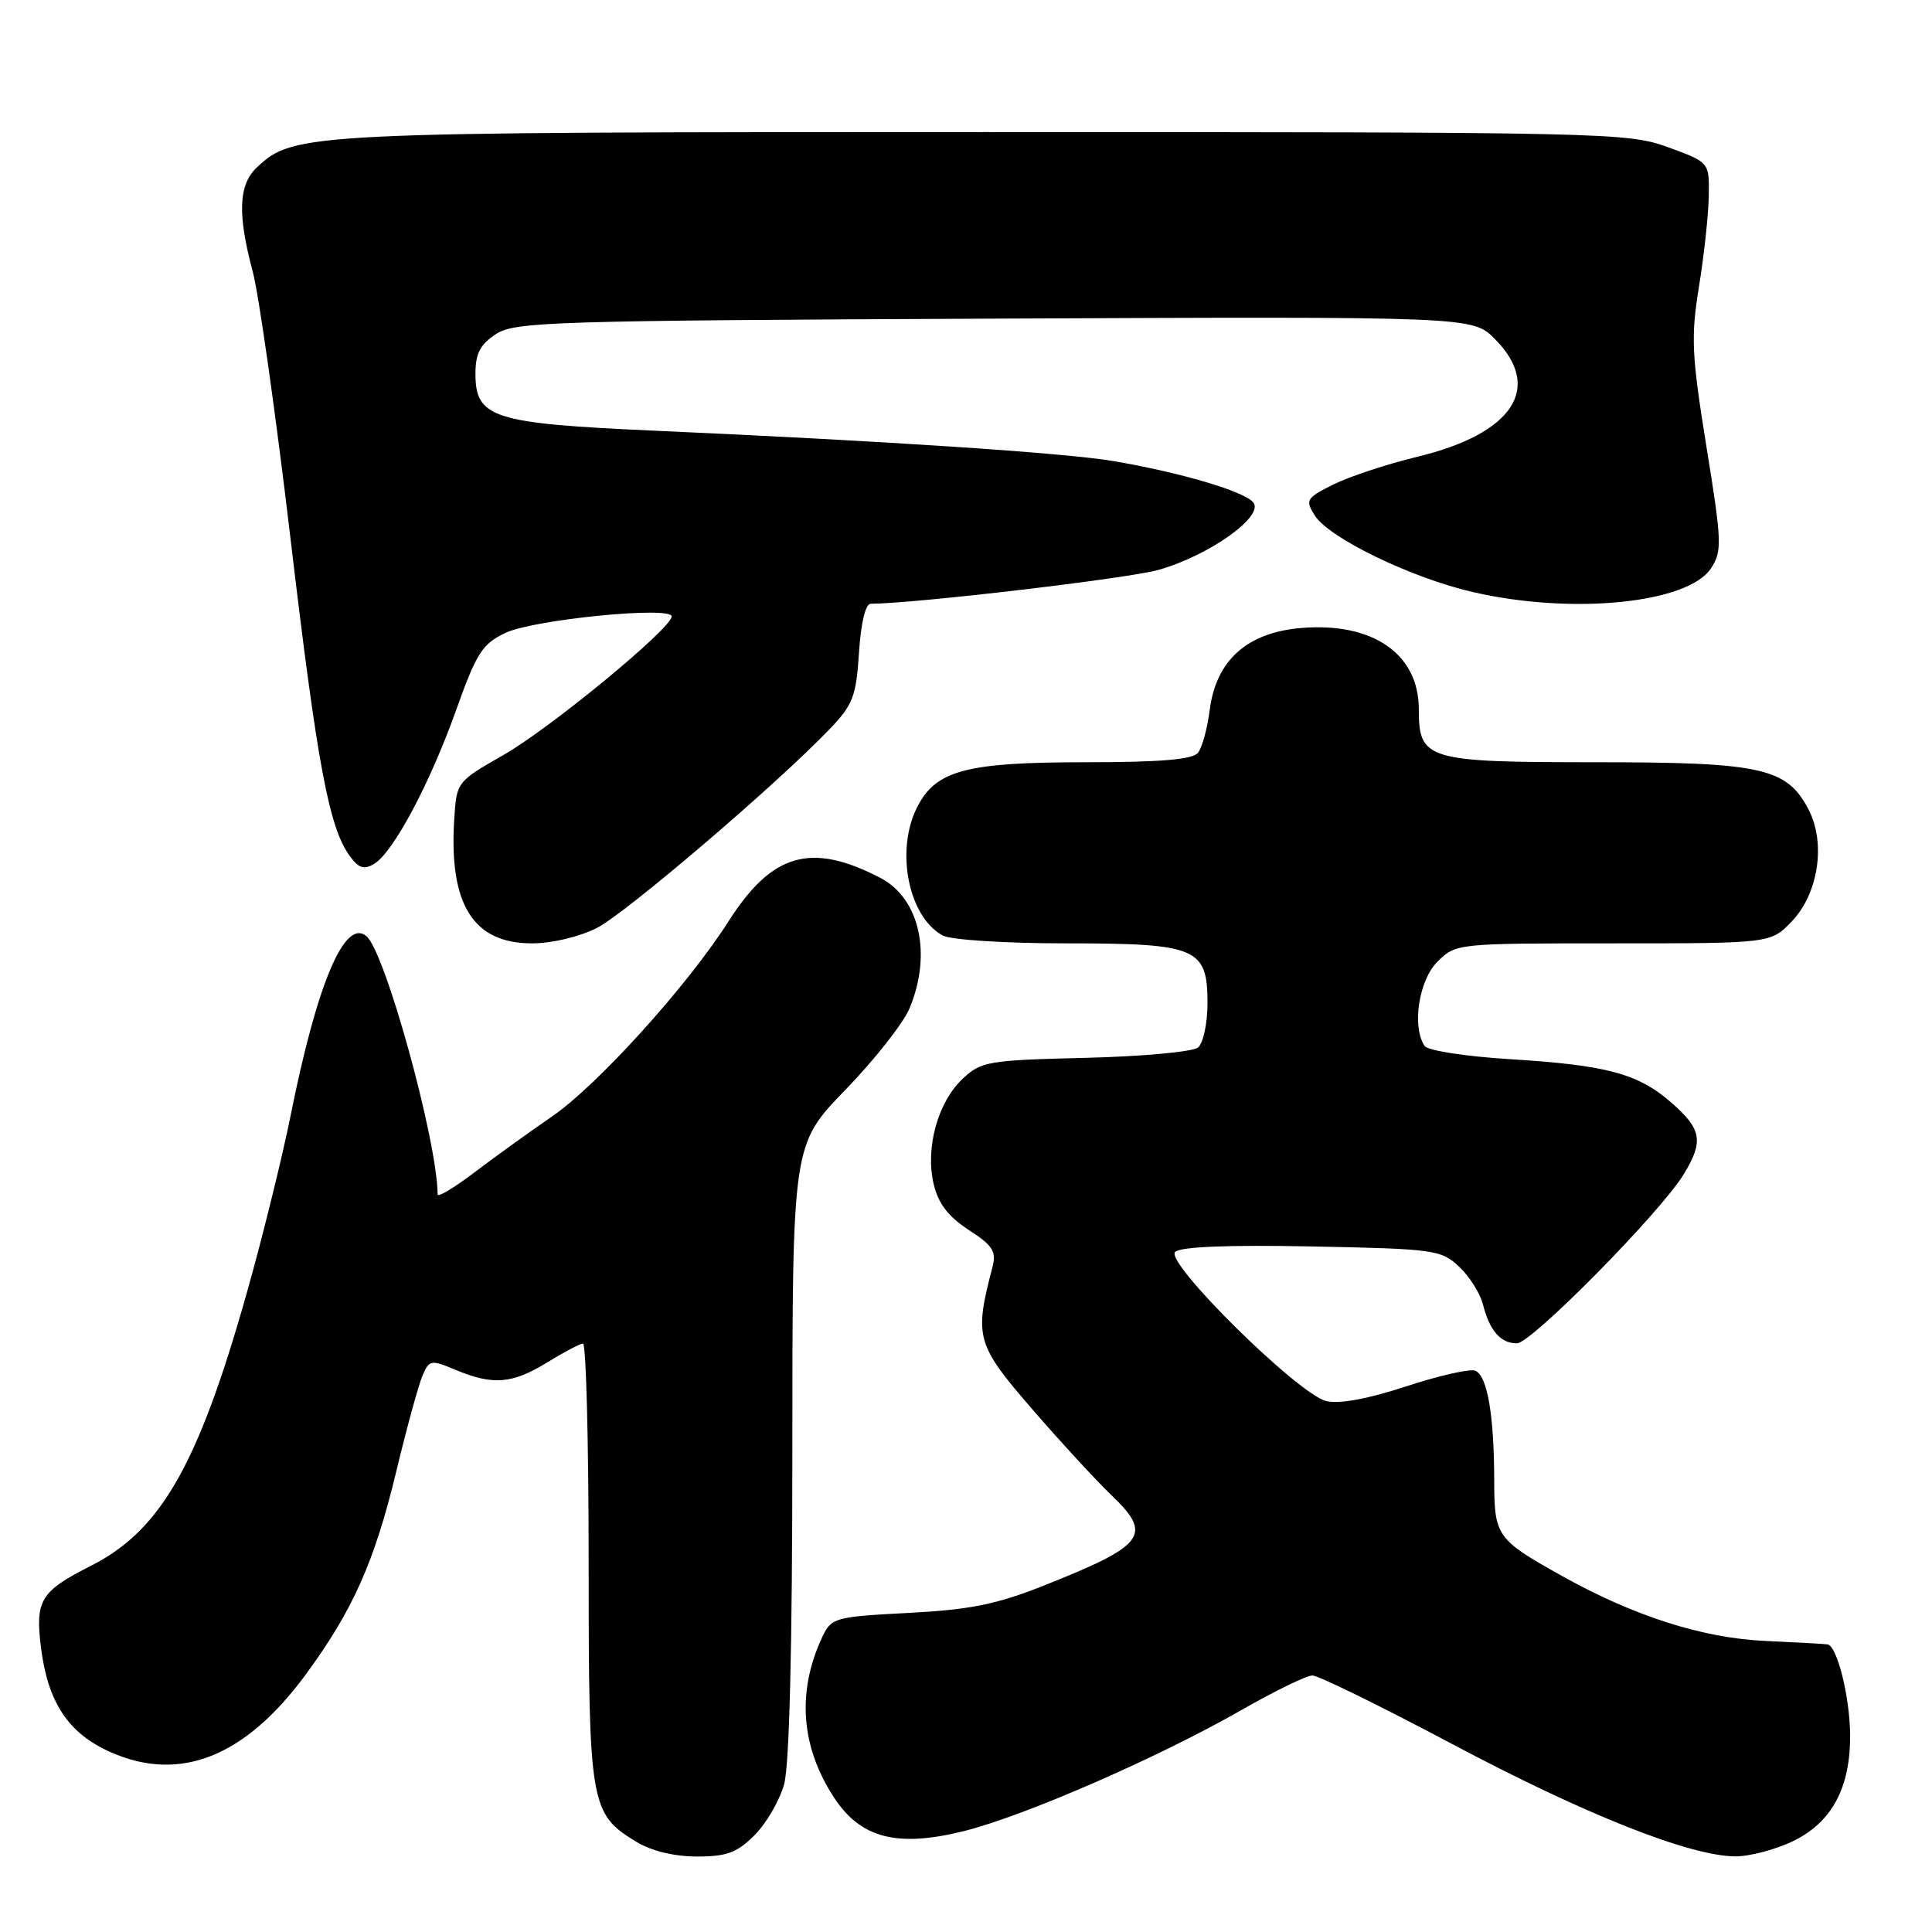 <?xml version="1.0" encoding="UTF-8" standalone="no"?>
<!DOCTYPE svg PUBLIC "-//W3C//DTD SVG 1.1//EN" "http://www.w3.org/Graphics/SVG/1.1/DTD/svg11.dtd" >
<svg xmlns="http://www.w3.org/2000/svg" xmlns:xlink="http://www.w3.org/1999/xlink" version="1.1" viewBox="0 0 256 256">
 <g >
 <path fill="currentColor"
d=" M 99.98 243.17 C 101.54 241.62 103.30 238.58 103.90 236.42 C 104.60 233.89 104.99 218.14 104.99 192.08 C 105.00 151.65 105.00 151.65 112.01 144.42 C 115.87 140.44 119.69 135.59 120.51 133.63 C 123.53 126.41 121.86 119.01 116.61 116.30 C 107.44 111.56 102.29 113.05 96.52 122.10 C 91.06 130.67 79.09 143.89 73.06 148.00 C 70.24 149.93 65.70 153.20 62.97 155.27 C 60.24 157.35 58.00 158.70 57.99 158.27 C 57.92 151.08 51.03 126.10 48.55 124.04 C 45.66 121.64 41.99 130.37 38.47 148.00 C 37.53 152.68 35.27 161.95 33.45 168.62 C 26.62 193.54 21.62 202.62 12.08 207.46 C 5.35 210.87 4.65 212.02 5.43 218.31 C 6.34 225.61 9.07 229.70 14.68 232.18 C 23.84 236.23 32.46 232.81 40.47 221.94 C 46.74 213.41 49.61 207.00 52.50 195.00 C 53.89 189.22 55.46 183.50 55.98 182.29 C 56.88 180.17 57.09 180.14 60.43 181.54 C 65.33 183.58 67.89 183.37 72.50 180.53 C 74.70 179.17 76.84 178.05 77.25 178.03 C 77.66 178.01 78.00 191.07 78.00 207.05 C 78.00 239.17 78.20 240.32 84.30 244.04 C 86.30 245.26 89.31 245.99 92.33 246.00 C 96.29 246.00 97.66 245.50 99.98 243.17 Z  M 237.59 243.96 C 242.74 241.47 245.21 236.85 245.15 229.84 C 245.11 224.85 243.43 218.10 242.17 217.89 C 241.80 217.83 238.07 217.62 233.88 217.43 C 225.59 217.05 216.52 214.15 207.00 208.84 C 198.28 203.97 198.00 203.57 197.99 196.10 C 197.97 187.44 197.07 182.24 195.46 181.62 C 194.75 181.35 190.61 182.29 186.26 183.72 C 181.16 185.39 177.42 186.07 175.71 185.64 C 171.97 184.70 154.32 167.28 155.71 165.89 C 156.40 165.20 162.67 164.94 173.81 165.16 C 190.07 165.48 190.96 165.61 193.34 167.84 C 194.71 169.13 196.13 171.38 196.50 172.84 C 197.37 176.32 198.84 178.00 201.00 178.00 C 202.91 178.00 220.01 160.67 223.10 155.60 C 225.76 151.24 225.49 149.64 221.53 146.16 C 217.08 142.25 212.95 141.14 200.00 140.34 C 194.21 139.99 189.17 139.20 188.77 138.60 C 187.06 136.05 187.99 129.92 190.45 127.45 C 192.90 125.01 192.95 125.00 213.77 125.00 C 234.63 125.00 234.63 125.00 237.43 122.08 C 240.95 118.40 241.95 111.74 239.66 107.30 C 236.78 101.74 233.48 101.00 211.43 101.00 C 189.01 101.00 188.00 100.70 188.00 93.98 C 188.00 86.64 181.90 82.43 172.43 83.21 C 165.24 83.81 161.13 87.50 160.29 94.09 C 159.98 96.52 159.29 99.06 158.74 99.75 C 158.04 100.64 153.78 101.00 143.85 101.00 C 128.08 101.00 124.05 102.06 121.57 106.87 C 118.59 112.62 120.35 121.51 124.94 123.97 C 126.01 124.54 133.29 125.00 141.21 125.00 C 158.63 125.00 160.00 125.58 160.00 132.93 C 160.00 135.59 159.44 138.22 158.75 138.80 C 158.06 139.37 151.34 139.99 143.82 140.17 C 130.95 140.48 130.01 140.64 127.57 142.93 C 124.26 146.04 122.59 152.09 123.71 156.87 C 124.32 159.48 125.63 161.19 128.36 162.97 C 131.59 165.07 132.05 165.81 131.49 167.97 C 129.08 177.14 129.36 178.14 136.66 186.59 C 140.42 190.94 145.20 196.13 147.27 198.12 C 152.80 203.41 151.79 204.75 138.18 210.15 C 132.02 212.59 128.49 213.30 120.35 213.72 C 110.61 214.23 110.16 214.36 108.97 216.88 C 105.56 224.14 106.10 231.46 110.53 238.21 C 114.06 243.57 118.85 244.82 127.64 242.65 C 135.62 240.68 153.39 232.94 164.50 226.59 C 168.90 224.07 173.13 222.01 173.90 222.01 C 174.67 222.00 182.99 226.09 192.40 231.08 C 209.98 240.42 223.89 245.94 229.93 245.98 C 231.82 245.99 235.27 245.08 237.59 243.96 Z  M 79.09 122.96 C 82.97 120.97 102.96 103.90 109.95 96.59 C 113.02 93.39 113.45 92.26 113.82 86.49 C 114.07 82.57 114.68 80.00 115.37 80.00 C 121.19 79.98 149.62 76.64 153.56 75.50 C 160.29 73.58 167.56 68.38 166.06 66.57 C 164.82 65.08 156.43 62.61 147.50 61.09 C 141.10 60.01 117.34 58.43 86.75 57.07 C 65.25 56.11 63.00 55.39 63.00 49.50 C 63.00 46.85 63.63 45.63 65.71 44.27 C 68.21 42.63 73.07 42.48 131.75 42.22 C 195.10 41.94 195.10 41.94 198.05 44.89 C 204.51 51.36 200.52 57.45 187.82 60.52 C 183.80 61.49 178.78 63.15 176.67 64.20 C 173.08 66.00 172.92 66.26 174.22 68.31 C 176.11 71.30 187.06 76.60 195.20 78.46 C 208.38 81.49 223.68 79.95 226.73 75.29 C 228.20 73.04 228.16 71.81 226.11 59.18 C 224.15 47.03 224.04 44.66 225.12 38.00 C 225.79 33.88 226.38 28.48 226.42 26.00 C 226.50 21.50 226.50 21.50 221.00 19.50 C 215.66 17.56 213.00 17.50 130.50 17.50 C 40.42 17.50 38.99 17.57 34.07 22.15 C 31.60 24.45 31.44 28.31 33.49 36.00 C 34.30 39.02 36.56 55.00 38.51 71.50 C 42.06 101.50 43.61 109.75 46.40 113.50 C 47.56 115.06 48.26 115.27 49.60 114.45 C 52.14 112.89 56.96 103.84 60.44 94.09 C 63.15 86.49 63.91 85.31 67.00 83.85 C 70.73 82.09 89.00 80.28 89.00 81.68 C 89.00 83.25 72.90 96.51 66.71 100.04 C 60.53 103.57 60.50 103.61 60.19 108.54 C 59.47 119.85 62.69 125.00 70.49 125.00 C 73.14 125.00 76.78 124.13 79.09 122.96 Z "/>
</g>
</svg>